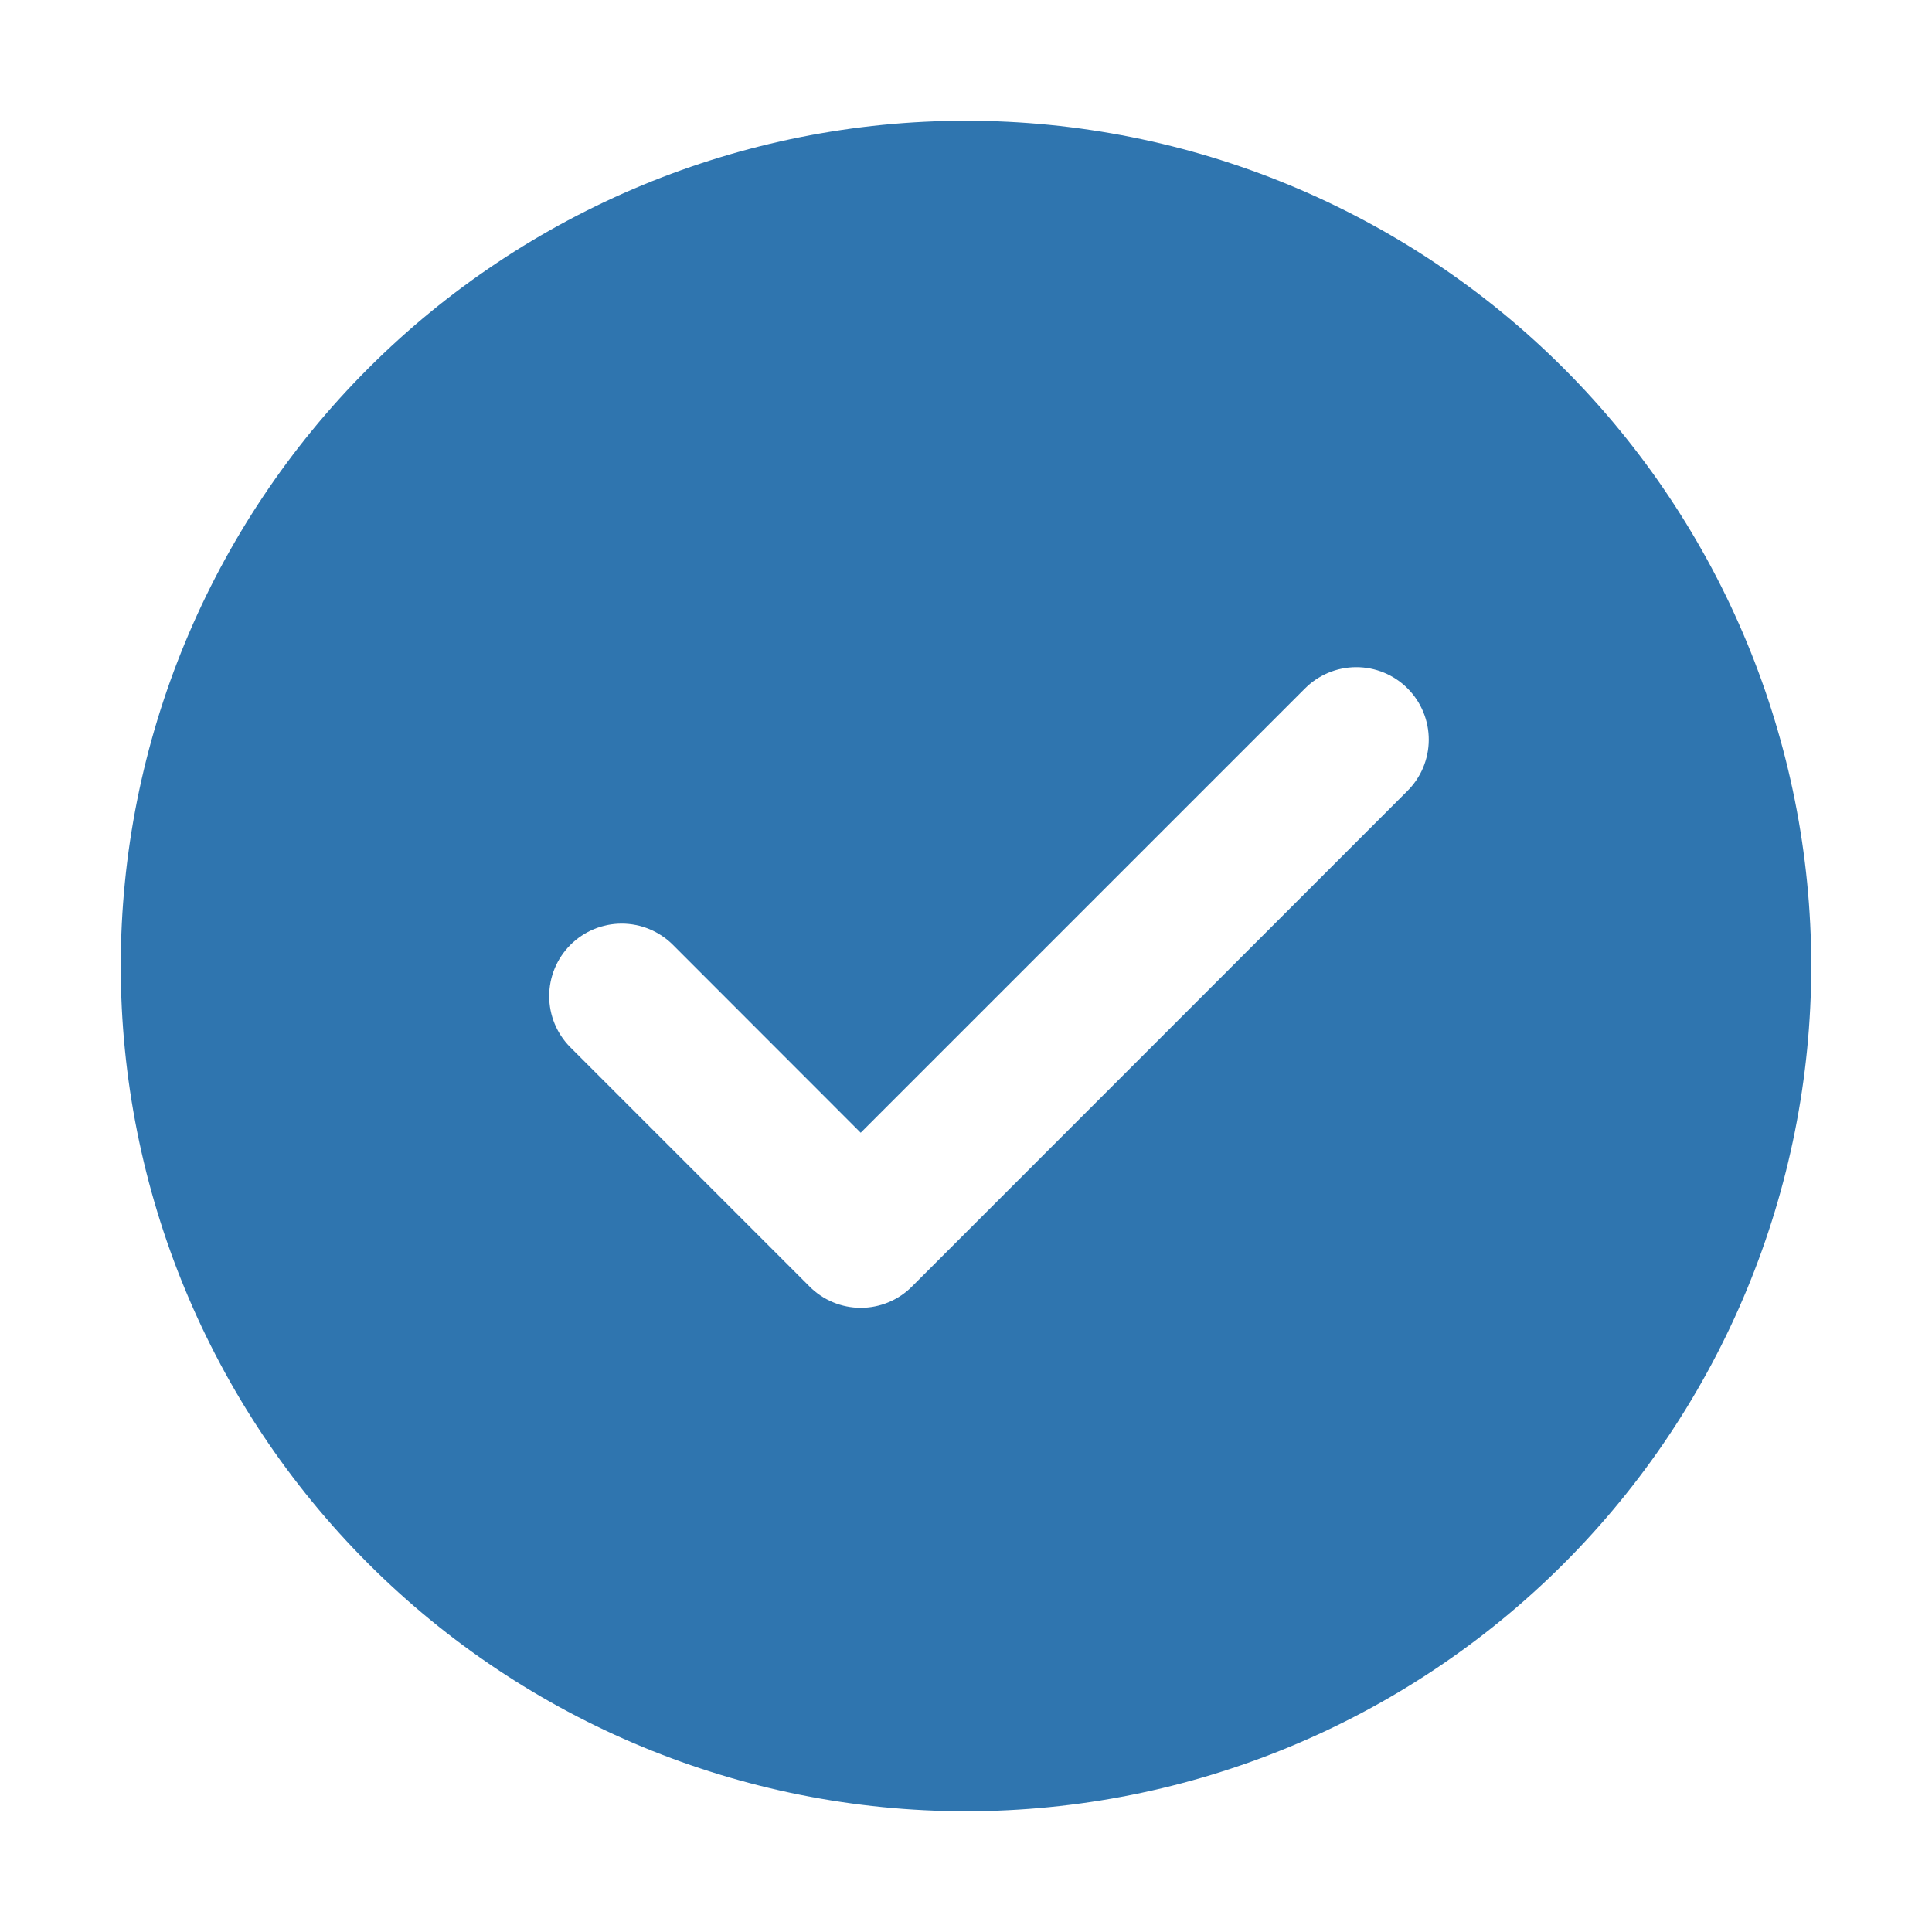 <svg xmlns="http://www.w3.org/2000/svg" width="100" height="100" viewBox="0 0 100 100" fill="none">
    <path d="M50 6.25C61.603 6.25 72.731 10.859 80.936 19.064C89.141 27.269 93.75 38.397 93.75 50C93.75 61.603 89.141 72.731 80.936 80.936C72.731 89.141 61.603 93.75 50 93.75C38.397 93.75 27.269 89.141 19.064 80.936C10.859 72.731 6.25 61.603 6.25 50C6.25 38.397 10.859 27.269 19.064 19.064C27.269 10.859 38.397 6.25 50 6.25ZM44.55 58.631L34.831 48.906C34.483 48.558 34.069 48.282 33.614 48.093C33.159 47.904 32.671 47.807 32.178 47.807C31.685 47.807 31.198 47.904 30.742 48.093C30.287 48.282 29.873 48.558 29.525 48.906C28.821 49.61 28.426 50.564 28.426 51.559C28.426 52.554 28.821 53.509 29.525 54.212L41.9 66.588C42.247 66.938 42.661 67.216 43.116 67.405C43.571 67.595 44.06 67.693 44.553 67.693C45.046 67.693 45.535 67.595 45.99 67.405C46.446 67.216 46.859 66.938 47.206 66.588L72.831 40.956C73.184 40.609 73.465 40.196 73.658 39.74C73.85 39.284 73.951 38.794 73.953 38.299C73.955 37.804 73.859 37.313 73.671 36.856C73.483 36.398 73.206 35.982 72.856 35.632C72.506 35.281 72.091 35.004 71.633 34.815C71.175 34.626 70.685 34.53 70.19 34.532C69.695 34.533 69.205 34.633 68.749 34.825C68.292 35.017 67.879 35.297 67.531 35.65L44.55 58.631Z" fill="#2F75AF"/>
</svg>